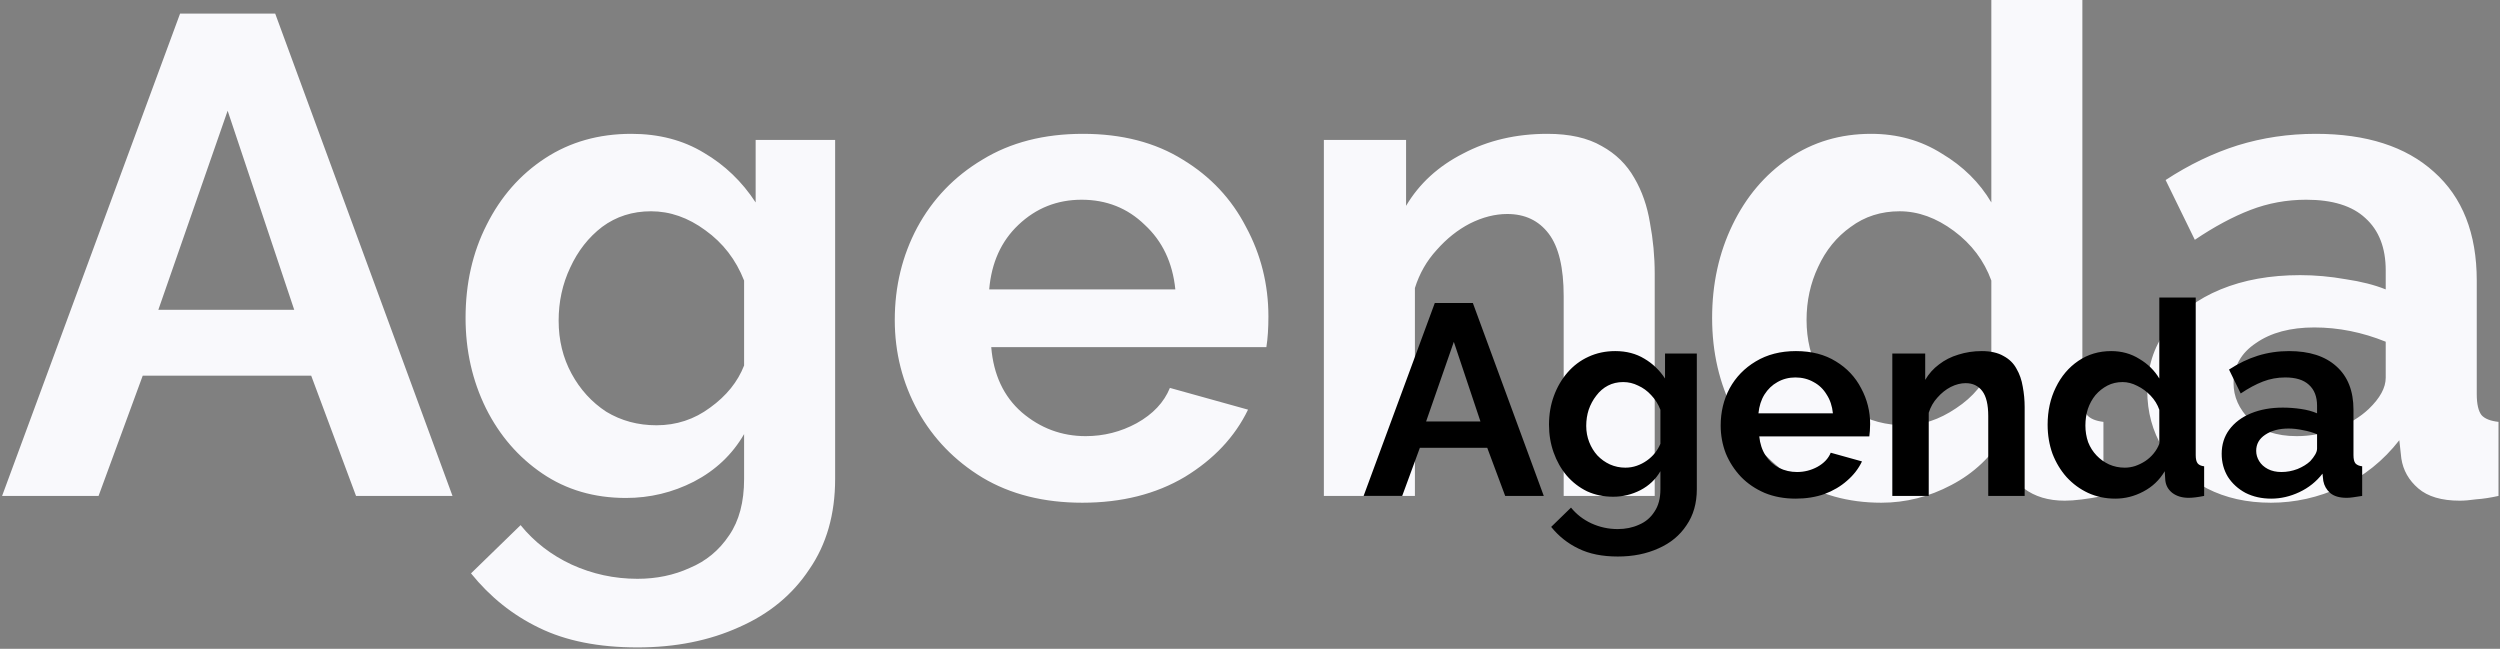 <svg width="736" height="191" viewBox="0 0 736 191" fill="none" xmlns="http://www.w3.org/2000/svg">
<rect x="0" y="0" width="736" height="191" fill="#808080" stroke="none"/>
<path d="M53.017 4H81.017L133.217 146H104.817L91.617 110.6H42.017L29.017 146H0.617L53.017 4ZM86.617 91.2L67.017 32.6L46.617 91.2H86.617ZM184.263 146.6C174.929 146.6 166.729 144.2 159.663 139.4C152.596 134.6 147.063 128.2 143.063 120.2C139.063 112.067 137.063 103.2 137.063 93.6C137.063 83.467 139.129 74.333 143.263 66.2C147.396 57.933 153.129 51.4 160.462 46.6C167.796 41.8 176.263 39.4 185.863 39.4C193.996 39.4 201.129 41.267 207.263 45C213.396 48.6 218.463 53.467 222.463 59.6V41.2H245.863V141C245.863 151.4 243.329 160.267 238.263 167.6C233.329 175.067 226.463 180.733 217.663 184.6C208.863 188.6 198.863 190.6 187.663 190.6C176.196 190.6 166.529 188.667 158.663 184.8C150.929 181.067 144.263 175.733 138.663 168.8L153.263 154.6C157.263 159.533 162.263 163.4 168.263 166.2C174.396 169 180.863 170.4 187.663 170.4C193.263 170.4 198.396 169.333 203.063 167.2C207.863 165.2 211.729 162 214.663 157.6C217.596 153.333 219.063 147.8 219.063 141V127.8C215.596 133.8 210.663 138.467 204.263 141.8C197.996 145 191.329 146.6 184.263 146.6ZM193.263 125.2C199.129 125.2 204.396 123.467 209.063 120C213.863 116.533 217.196 112.4 219.063 107.6V82.6C216.663 76.467 212.863 71.533 207.663 67.8C202.596 64.067 197.263 62.2 191.663 62.2C186.196 62.2 181.396 63.733 177.263 66.8C173.263 69.867 170.129 73.867 167.863 78.8C165.596 83.6 164.463 88.8 164.463 94.4C164.463 100.133 165.729 105.333 168.263 110C170.796 114.667 174.196 118.4 178.463 121.2C182.863 123.867 187.796 125.2 193.263 125.2ZM318.62 148C307.287 148 297.487 145.533 289.22 140.6C281.087 135.667 274.754 129.133 270.22 121C265.687 112.733 263.42 103.8 263.42 94.2C263.42 84.333 265.62 75.267 270.02 67C274.554 58.6 280.954 51.933 289.22 47C297.487 41.933 307.354 39.4 318.82 39.4C330.287 39.4 340.087 41.933 348.22 47C356.354 51.933 362.554 58.533 366.82 66.8C371.22 74.933 373.42 83.733 373.42 93.2C373.42 96.667 373.22 99.667 372.82 102.2H291.82C292.487 110.333 295.487 116.733 300.82 121.4C306.287 126.067 312.554 128.4 319.62 128.4C324.954 128.4 329.954 127.133 334.62 124.6C339.42 121.933 342.687 118.467 344.42 114.2L367.42 120.6C363.554 128.6 357.354 135.2 348.82 140.4C340.287 145.467 330.22 148 318.62 148ZM291.22 85.2H346.02C345.22 77.333 342.22 71 337.02 66.2C331.954 61.267 325.754 58.8 318.42 58.8C311.22 58.8 305.02 61.267 299.82 66.2C294.754 71 291.887 77.333 291.22 85.2ZM487.147 146H460.347V87.2C460.347 78.8 458.88 72.667 455.947 68.8C453.014 64.933 448.947 63 443.747 63C440.147 63 436.48 63.933 432.747 65.8C429.147 67.667 425.88 70.267 422.947 73.6C420.014 76.8 417.88 80.533 416.547 84.8V146H389.747V41.2H413.947V60.6C417.814 54.067 423.414 48.933 430.747 45.2C438.08 41.333 446.347 39.4 455.547 39.4C462.08 39.4 467.414 40.6 471.547 43C475.68 45.267 478.88 48.4 481.147 52.4C483.414 56.267 484.947 60.667 485.747 65.6C486.68 70.533 487.147 75.533 487.147 80.6V146ZM504.05 93.6C504.05 83.6 506.05 74.467 510.05 66.2C514.05 57.933 519.583 51.4 526.65 46.6C533.717 41.8 541.783 39.4 550.85 39.4C558.583 39.4 565.517 41.333 571.65 45.2C577.917 48.933 582.783 53.733 586.25 59.6V-3.8147e-06H613.05V116C613.05 118.933 613.517 121 614.45 122.2C615.383 123.267 616.983 123.933 619.25 124.2V146C614.45 146.933 610.65 147.4 607.85 147.4C603.05 147.4 599.05 146.2 595.85 143.8C592.783 141.4 591.05 138.267 590.65 134.4L590.25 127.8C586.383 134.333 581.117 139.333 574.45 142.8C567.917 146.267 561.05 148 553.85 148C544.117 148 535.517 145.6 528.05 140.8C520.583 135.867 514.717 129.333 510.45 121.2C506.183 112.933 504.05 103.733 504.05 93.6ZM586.25 107.6V82.6C584.117 76.733 580.45 71.867 575.25 68C570.05 64.133 564.717 62.2 559.25 62.2C553.783 62.2 548.983 63.733 544.85 66.8C540.717 69.733 537.517 73.667 535.25 78.6C532.983 83.4 531.85 88.6 531.85 94.2C531.85 99.933 533.117 105.2 535.65 110C538.183 114.667 541.583 118.4 545.85 121.2C550.25 123.867 555.25 125.2 560.85 125.2C565.917 125.2 570.917 123.533 575.85 120.2C580.917 116.867 584.383 112.667 586.25 107.6ZM632.156 115C632.156 108.2 634.023 102.267 637.756 97.2C641.623 92 646.956 88 653.756 85.2C660.556 82.4 668.356 81 677.156 81C681.556 81 686.023 81.4 690.556 82.2C695.09 82.867 699.023 83.867 702.356 85.2V79.6C702.356 72.933 700.356 67.8 696.356 64.2C692.49 60.6 686.69 58.8 678.956 58.8C673.223 58.8 667.756 59.8 662.556 61.8C657.356 63.8 651.89 66.733 646.156 70.6L637.556 53C644.49 48.467 651.556 45.067 658.756 42.8C666.09 40.533 673.756 39.4 681.756 39.4C696.69 39.4 708.29 43.133 716.556 50.6C724.956 58.067 729.156 68.733 729.156 82.6V116C729.156 118.933 729.623 121 730.556 122.2C731.49 123.267 733.156 123.933 735.556 124.2V146C733.156 146.533 730.956 146.867 728.956 147C727.09 147.267 725.49 147.4 724.156 147.4C718.823 147.4 714.756 146.2 711.956 143.8C709.156 141.4 707.49 138.467 706.956 135L706.356 129.6C701.69 135.6 695.956 140.2 689.156 143.4C682.49 146.467 675.623 148 668.556 148C661.49 148 655.223 146.6 649.756 143.8C644.29 140.867 639.956 136.933 636.756 132C633.69 126.933 632.156 121.267 632.156 115ZM697.356 120.4C700.69 117.2 702.356 114.133 702.356 111.2V100.6C695.423 97.8 688.423 96.4 681.356 96.4C674.29 96.4 668.556 97.933 664.156 101C659.756 103.933 657.556 107.867 657.556 112.8C657.556 116.8 659.156 120.4 662.356 123.6C665.556 126.8 670.156 128.4 676.156 128.4C680.156 128.4 684.023 127.667 687.756 126.2C691.623 124.733 694.823 122.8 697.356 120.4Z" fill="#F9F9FC"/>
<path d="M422.407 89.2H433.607L454.487 146H443.127L437.847 131.84H418.007L412.807 146H401.447L422.407 89.2ZM435.847 124.08L428.007 100.64L419.847 124.08H435.847ZM474.905 146.24C472.132 146.24 469.572 145.707 467.225 144.64C464.932 143.52 462.932 141.973 461.225 140C459.572 138.027 458.292 135.76 457.385 133.2C456.478 130.64 456.025 127.92 456.025 125.04C456.025 122 456.505 119.173 457.465 116.56C458.425 113.947 459.758 111.653 461.465 109.68C463.225 107.653 465.278 106.107 467.625 105.04C470.025 103.92 472.665 103.36 475.545 103.36C478.798 103.36 481.652 104.107 484.105 105.6C486.558 107.04 488.585 108.987 490.185 111.44V104.08H499.545V144C499.545 148.16 498.532 151.707 496.505 154.64C494.532 157.627 491.785 159.893 488.265 161.44C484.745 163.04 480.745 163.84 476.265 163.84C471.732 163.84 467.892 163.067 464.745 161.52C461.598 160.027 458.905 157.893 456.665 155.12L462.505 149.44C464.105 151.413 466.105 152.96 468.505 154.08C470.958 155.2 473.545 155.76 476.265 155.76C478.558 155.76 480.638 155.333 482.505 154.48C484.425 153.68 485.945 152.4 487.065 150.64C488.238 148.933 488.825 146.72 488.825 144V138.72C487.438 141.12 485.465 142.987 482.905 144.32C480.398 145.6 477.732 146.24 474.905 146.24ZM478.505 137.68C479.678 137.68 480.798 137.493 481.865 137.12C482.932 136.747 483.918 136.24 484.825 135.6C485.732 134.96 486.532 134.213 487.225 133.36C487.918 132.453 488.452 131.547 488.825 130.64V120.64C488.185 118.987 487.278 117.547 486.105 116.32C484.985 115.093 483.705 114.16 482.265 113.52C480.878 112.827 479.412 112.48 477.865 112.48C476.212 112.48 474.718 112.827 473.385 113.52C472.052 114.213 470.905 115.2 469.945 116.48C468.985 117.707 468.238 119.093 467.705 120.64C467.225 122.133 466.985 123.707 466.985 125.36C466.985 127.067 467.278 128.667 467.865 130.16C468.452 131.653 469.252 132.96 470.265 134.08C471.332 135.2 472.558 136.08 473.945 136.72C475.385 137.36 476.905 137.68 478.505 137.68ZM528.648 146.8C525.288 146.8 522.248 146.24 519.528 145.12C516.808 143.947 514.488 142.373 512.568 140.4C510.648 138.373 509.155 136.08 508.088 133.52C507.075 130.907 506.568 128.16 506.568 125.28C506.568 121.28 507.448 117.627 509.208 114.32C511.021 111.013 513.581 108.373 516.888 106.4C520.248 104.373 524.195 103.36 528.728 103.36C533.315 103.36 537.235 104.373 540.488 106.4C543.741 108.373 546.221 111.013 547.928 114.32C549.688 117.573 550.568 121.093 550.568 124.88C550.568 125.52 550.541 126.187 550.488 126.88C550.435 127.52 550.381 128.053 550.328 128.48H517.928C518.141 130.613 518.755 132.48 519.768 134.08C520.835 135.68 522.168 136.907 523.768 137.76C525.421 138.56 527.181 138.96 529.048 138.96C531.181 138.96 533.181 138.453 535.048 137.44C536.968 136.373 538.275 134.987 538.968 133.28L548.168 135.84C547.155 137.973 545.688 139.867 543.768 141.52C541.901 143.173 539.688 144.48 537.128 145.44C534.568 146.347 531.741 146.8 528.648 146.8ZM517.688 121.68H539.608C539.395 119.547 538.781 117.707 537.768 116.16C536.808 114.56 535.528 113.333 533.928 112.48C532.328 111.573 530.541 111.12 528.568 111.12C526.648 111.12 524.888 111.573 523.288 112.48C521.741 113.333 520.461 114.56 519.448 116.16C518.488 117.707 517.901 119.547 517.688 121.68ZM596.059 146H585.339V122.48C585.339 119.12 584.752 116.667 583.579 115.12C582.405 113.573 580.779 112.8 578.699 112.8C577.259 112.8 575.792 113.173 574.299 113.92C572.859 114.667 571.552 115.707 570.379 117.04C569.205 118.32 568.352 119.813 567.819 121.52V146H557.099V104.08H566.779V111.84C567.845 110.027 569.205 108.507 570.859 107.28C572.512 106 574.405 105.04 576.539 104.4C578.725 103.707 581.019 103.36 583.419 103.36C586.032 103.36 588.165 103.84 589.819 104.8C591.525 105.707 592.805 106.96 593.659 108.56C594.565 110.107 595.179 111.867 595.499 113.84C595.872 115.813 596.059 117.813 596.059 119.84V146ZM602.82 125.04C602.82 120.987 603.62 117.333 605.22 114.08C606.82 110.773 609.033 108.16 611.86 106.24C614.687 104.32 617.913 103.36 621.54 103.36C624.633 103.36 627.407 104.133 629.86 105.68C632.367 107.173 634.313 109.093 635.7 111.44V87.6H646.42V134C646.42 135.12 646.607 135.92 646.98 136.4C647.353 136.88 647.993 137.173 648.9 137.28V146C647.033 146.373 645.513 146.56 644.34 146.56C642.42 146.56 640.82 146.08 639.54 145.12C638.313 144.16 637.62 142.907 637.46 141.36L637.3 138.72C635.753 141.333 633.647 143.333 630.98 144.72C628.367 146.107 625.62 146.8 622.74 146.8C619.86 146.8 617.193 146.24 614.74 145.12C612.34 144 610.233 142.453 608.42 140.48C606.66 138.507 605.273 136.213 604.26 133.6C603.3 130.933 602.82 128.08 602.82 125.04ZM635.7 130.64V120.64C635.167 119.093 634.313 117.707 633.14 116.48C631.967 115.253 630.66 114.293 629.22 113.6C627.78 112.853 626.34 112.48 624.9 112.48C623.247 112.48 621.753 112.827 620.42 113.52C619.087 114.213 617.913 115.147 616.9 116.32C615.94 117.493 615.193 118.853 614.66 120.4C614.18 121.947 613.94 123.573 613.94 125.28C613.94 126.987 614.207 128.613 614.74 130.16C615.327 131.653 616.153 132.96 617.22 134.08C618.287 135.2 619.513 136.08 620.9 136.72C622.34 137.36 623.887 137.68 625.54 137.68C626.553 137.68 627.567 137.52 628.58 137.2C629.647 136.827 630.633 136.347 631.54 135.76C632.5 135.12 633.327 134.373 634.02 133.52C634.767 132.613 635.327 131.653 635.7 130.64ZM654.063 133.6C654.063 130.88 654.809 128.507 656.303 126.48C657.849 124.4 659.983 122.8 662.703 121.68C665.423 120.56 668.543 120 672.062 120C673.823 120 675.609 120.133 677.423 120.4C679.236 120.667 680.809 121.093 682.143 121.68V119.44C682.143 116.773 681.343 114.72 679.743 113.28C678.196 111.84 675.876 111.12 672.783 111.12C670.489 111.12 668.303 111.52 666.223 112.32C664.143 113.12 661.956 114.293 659.663 115.84L656.223 108.8C658.996 106.987 661.823 105.627 664.703 104.72C667.636 103.813 670.703 103.36 673.903 103.36C679.876 103.36 684.516 104.853 687.823 107.84C691.183 110.827 692.863 115.093 692.863 120.64V134C692.863 135.12 693.049 135.92 693.423 136.4C693.849 136.88 694.516 137.173 695.423 137.28V146C694.463 146.16 693.583 146.293 692.783 146.4C692.036 146.507 691.396 146.56 690.863 146.56C688.729 146.56 687.103 146.08 685.983 145.12C684.916 144.16 684.249 142.987 683.983 141.6L683.743 139.44C681.929 141.787 679.663 143.6 676.943 144.88C674.223 146.16 671.449 146.8 668.623 146.8C665.849 146.8 663.343 146.24 661.103 145.12C658.916 143.947 657.183 142.373 655.903 140.4C654.676 138.373 654.063 136.107 654.063 133.6ZM680.143 135.76C680.729 135.12 681.209 134.48 681.583 133.84C681.956 133.2 682.143 132.613 682.143 132.08V127.84C680.863 127.307 679.476 126.907 677.983 126.64C676.489 126.32 675.076 126.16 673.743 126.16C670.969 126.16 668.676 126.773 666.863 128C665.103 129.173 664.223 130.747 664.223 132.72C664.223 133.787 664.516 134.8 665.103 135.76C665.689 136.72 666.543 137.493 667.663 138.08C668.783 138.667 670.116 138.96 671.663 138.96C673.263 138.96 674.836 138.667 676.383 138.08C677.929 137.44 679.183 136.667 680.143 135.76Z" fill="black"/>
</svg>
